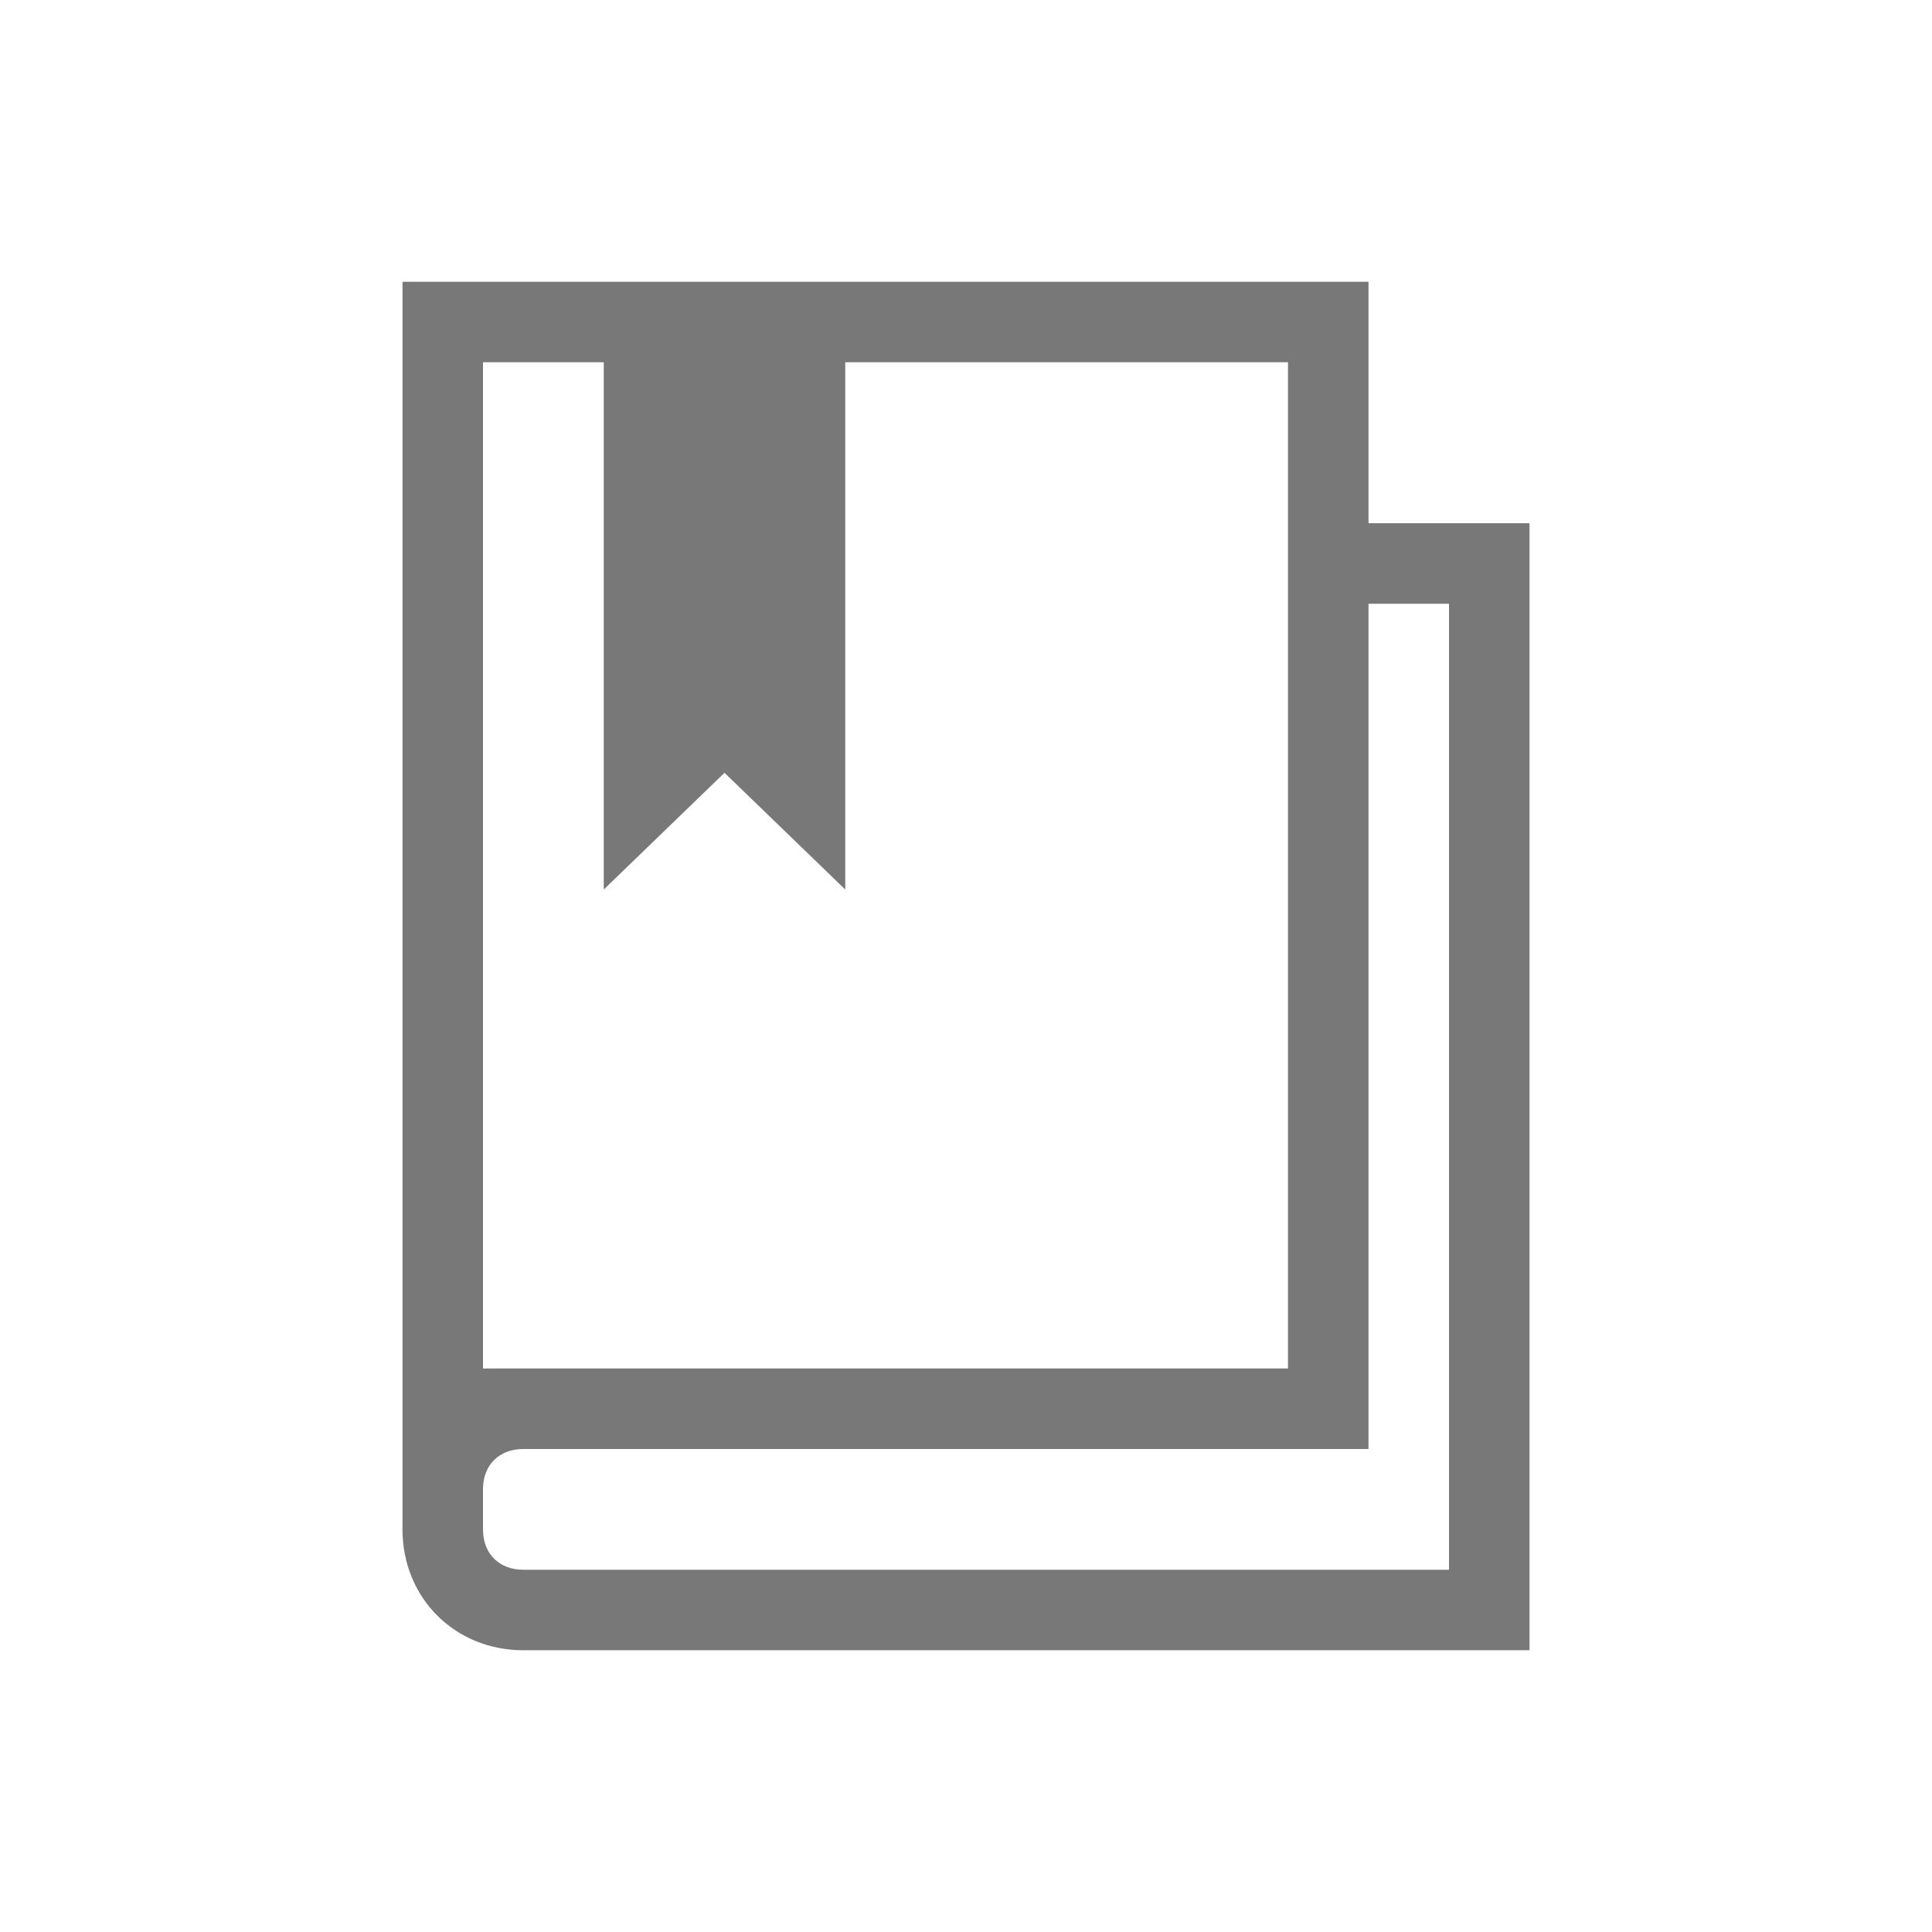 <?xml version="1.0" encoding="utf-8"?>
<!-- Generator: Adobe Illustrator 19.2.1, SVG Export Plug-In . SVG Version: 6.00 Build 0)  -->
<svg version="1.1" id="Layer_1" xmlns="http://www.w3.org/2000/svg" xmlns:xlink="http://www.w3.org/1999/xlink" x="0px" y="0px"
	 viewBox="0 0 48 48" style="enable-background:new 0 0 48 48;" xml:space="preserve">
<style type="text/css">
	.st0{fill:#787878;}
	.st1{fill:none;}
</style>
<polygon class="st0" points="18.4,-39 18.3,-39 18.4,-39 "/>
<g>
	<polygon class="st1" points="15,34 25,34 27,34 32,34 32,15 32,13 32,9 25,9 21,9 21,22.1 18,19.2 15,22.1 15,20.9 15,9 12,9 
		12,34 13,34 	"/>
	<path class="st1" d="M34,36h-4.2H27h-2H15h-1h-1c-0.6,0-1,0.4-1,1v1c0,0.6,0.4,1,1,1h10h4h2.8H36V15h-2V36z"/>
	<path class="st0" d="M34,13V7h-9H15h-5l0,29.6c0,0.1,0,0.3,0,0.4v1c0,1.7,1.3,3,3,3h10h4h11V13H34z M12,9h3v11.9v1.2l3-2.9l3,2.9V9
		h4h7v4v2v19h-5h-2H15h-2h-1V9z M36,39h-6.2H27h-4H13c-0.6,0-1-0.4-1-1v-1c0-0.6,0.4-1,1-1h1h1h10h2h2.8H34V15h2V39z"/>
</g>
</svg>
